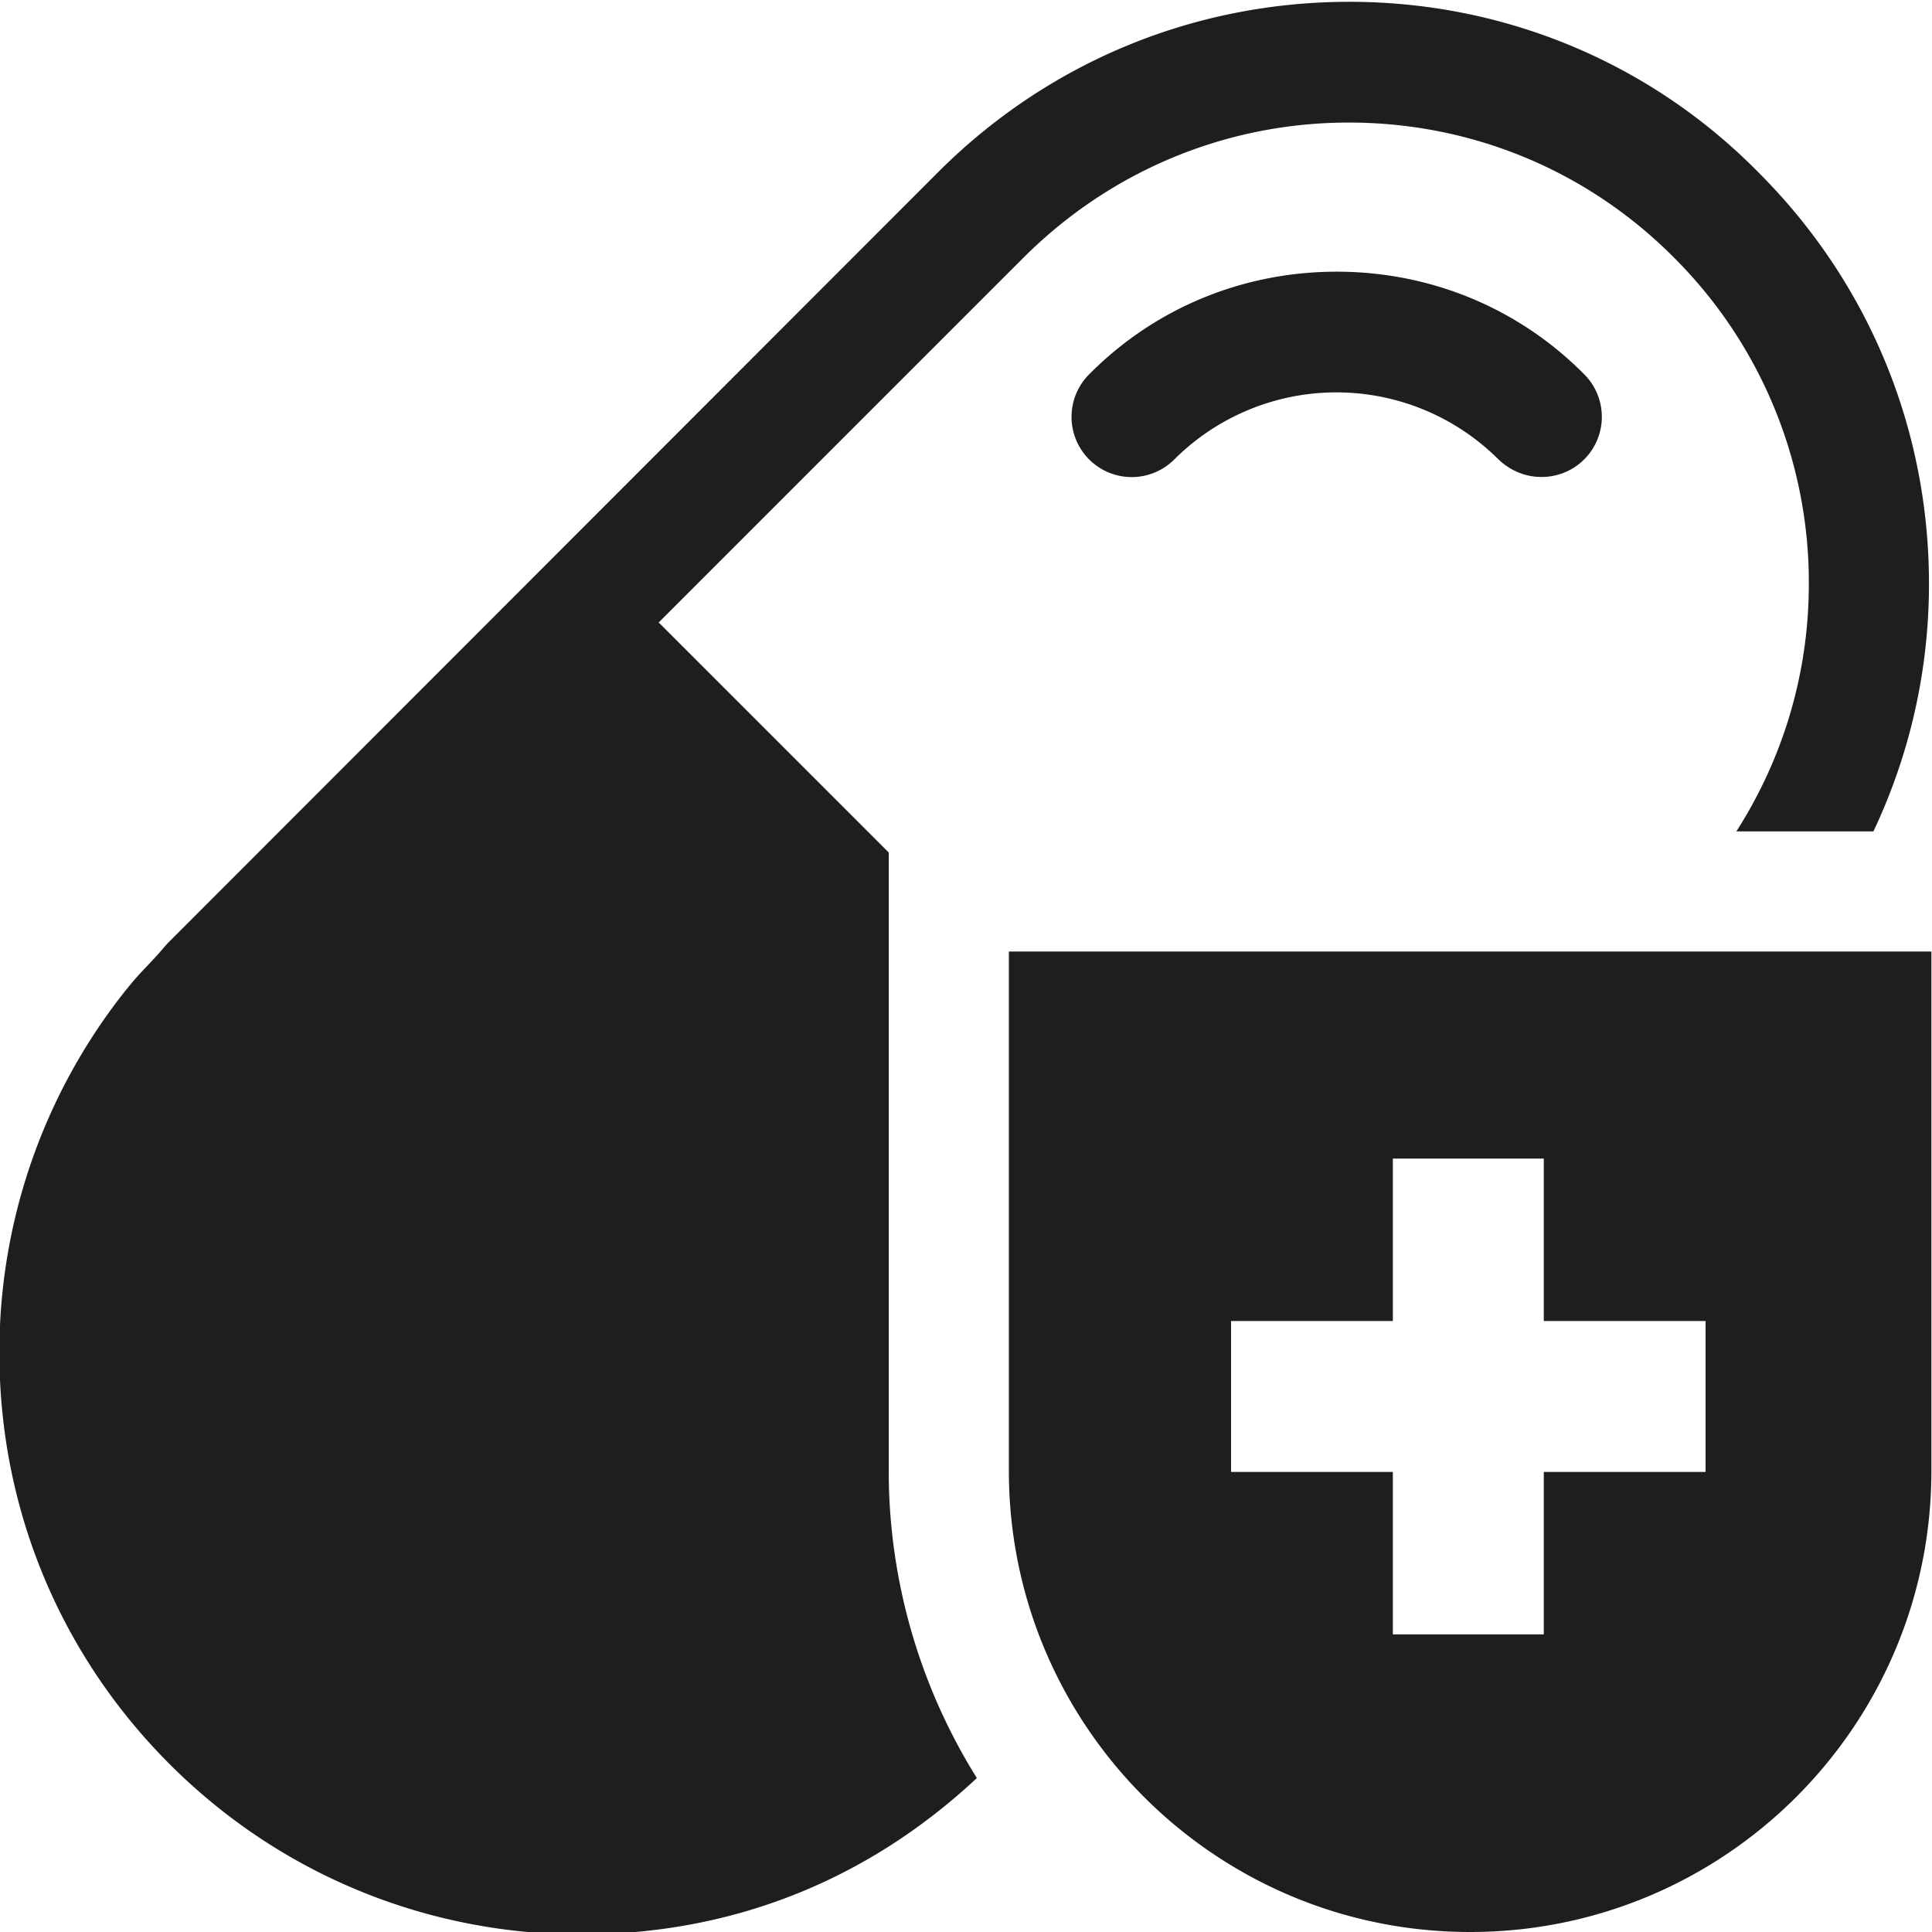 <svg viewBox="0 0 32 32" xmlns="http://www.w3.org/2000/svg">
  <path fill="#1e1e1c" d="M22.14 4.5c1.55 0 3.01.6 4.1 1.7a.996.996 0 0 1-.71 1.7c-.26 0-.51-.1-.71-.29a3.8 3.8 0 0 0-5.37 0 .996.996 0 1 1-1.41-1.41c1.09-1.1 2.55-1.7 4.1-1.7m-7.43 9.61-3.8-3.8 6.04-6.04c1.44-1.44 3.36-2.24 5.39-2.24s3.95.79 5.39 2.24a7.6 7.6 0 0 1 2.23 5.4c0 1.47-.42 2.88-1.2 4.1h2.27c.6-1.27.92-2.66.92-4.1 0-2.57-1-4.99-2.82-6.81C27.34 1.04 24.92.03 22.35.03s-4.99 1-6.81 2.82L2.81 15.59c-.1.1-.18.21-.28.31-.13.14-.26.27-.38.42-.02.02-.03.04-.05.06a9.62 9.62 0 0 0-2.11 6.03c0 2.57 1 4.99 2.82 6.81 1.88 1.88 4.34 2.82 6.81 2.82s4.72-.87 6.56-2.59a9.6 9.6 0 0 1-1.46-5.08V14.12Zm17.28 1.65v8.6c0 4.22-3.42 7.64-7.64 7.64s-7.64-3.42-7.64-7.64v-8.6h15.27Zm-3.74 6.12h-2.68v-2.69h-2.5v2.69h-2.68v2.5h2.68v2.69h2.5v-2.69h2.68z"/>
</svg>
